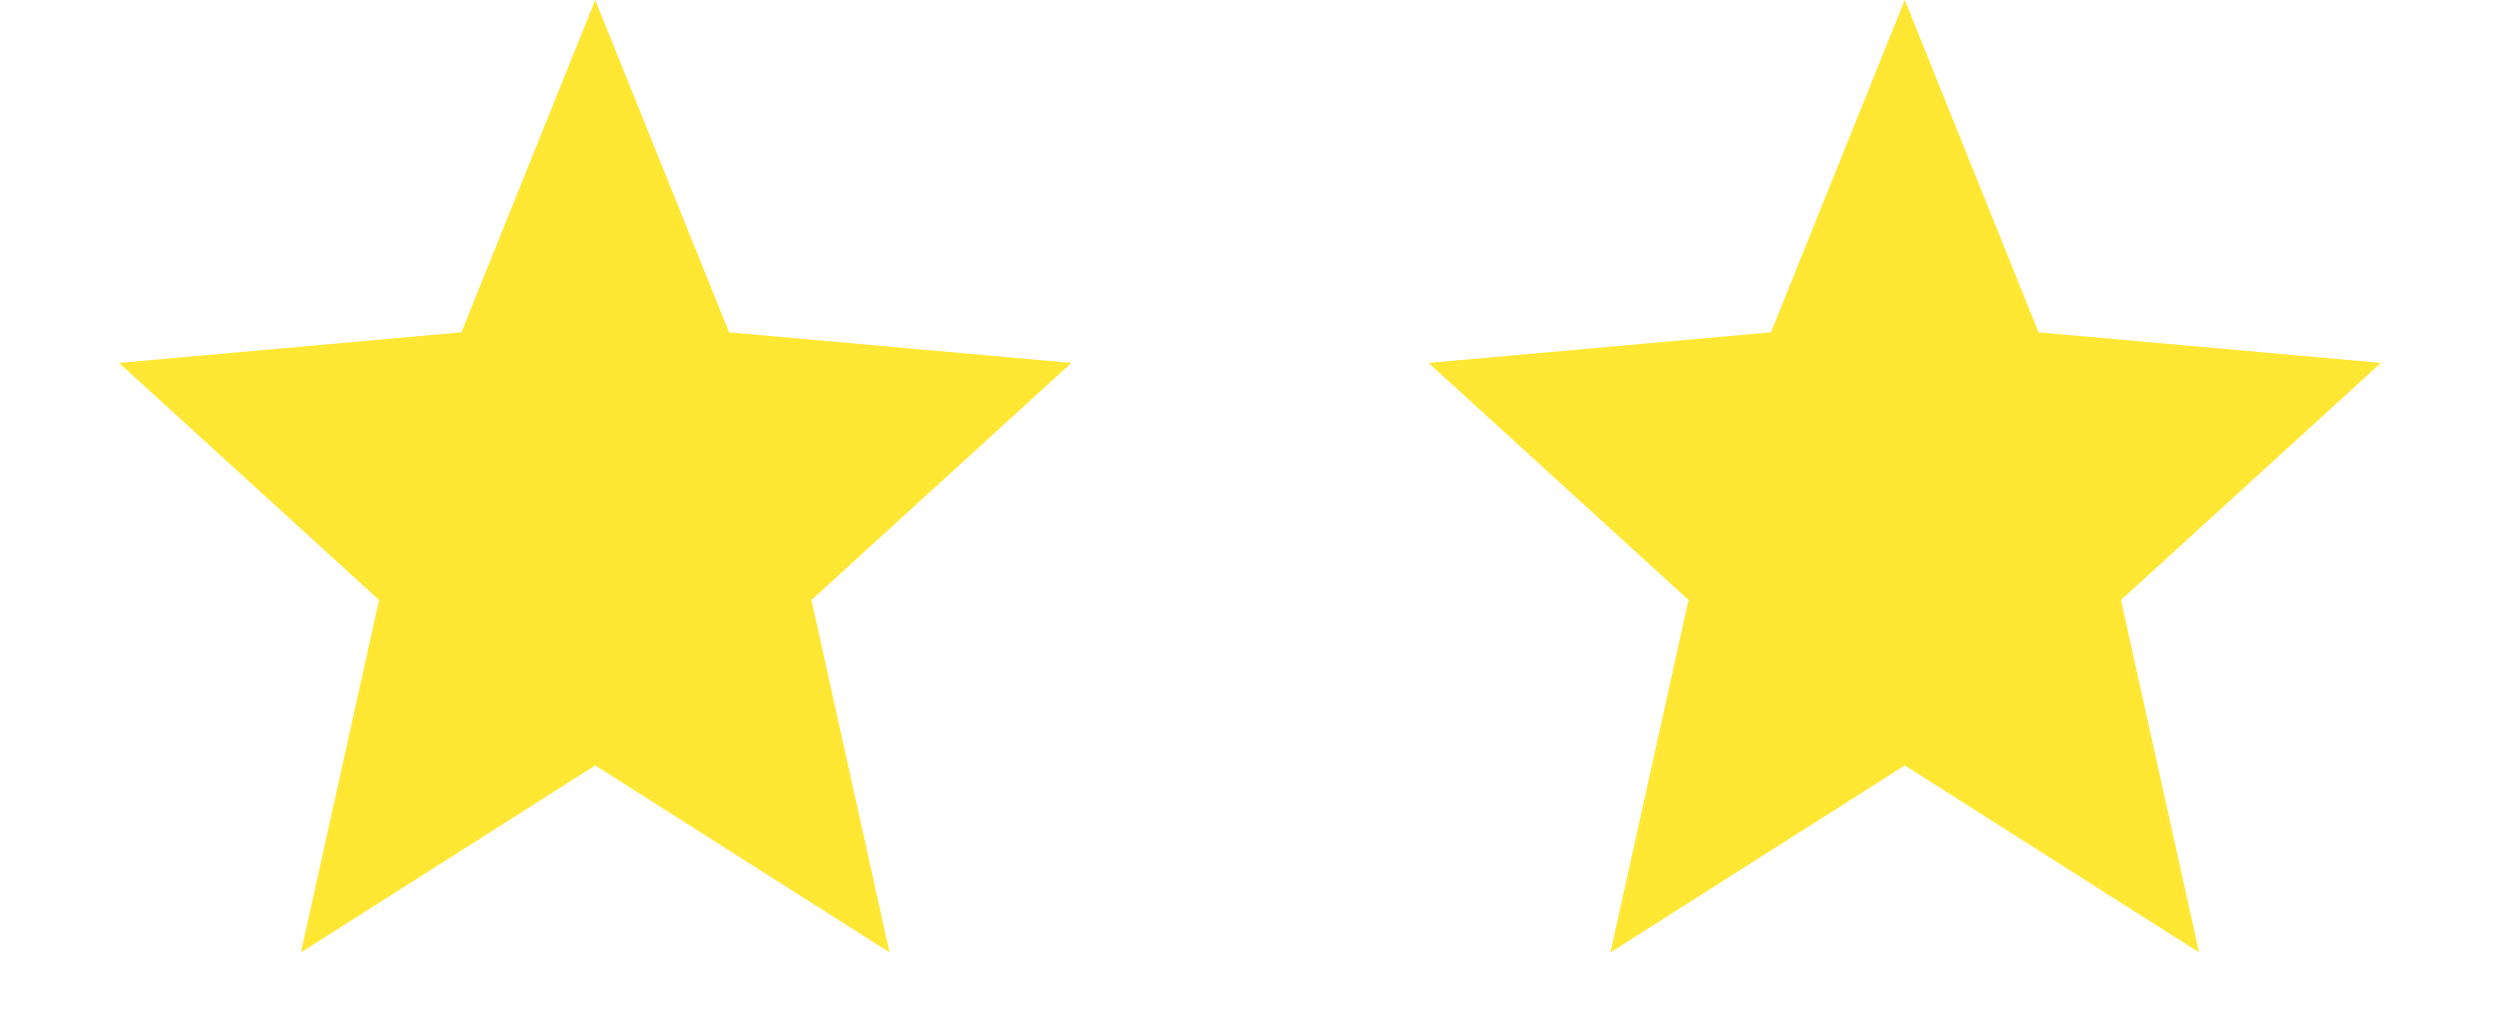 <svg xmlns="http://www.w3.org/2000/svg" width="42" height="17" viewBox="20 0 42 17" fill="none">
	<path d="M52 12.859L56.944 16L55.632 10.08L60 6.097L54.248 5.583L52 0L49.752 5.583L44 6.097L48.368 10.08L47.056 16L52 12.859Z" fill="#ffe733"/>
	<path d="M30 12.859L34.944 16L33.632 10.08L38 6.097L32.248 5.583L30 0L27.752 5.583L22 6.097L26.368 10.08L25.056 16L30 12.859Z" fill="#ffe733"/>
</svg>
